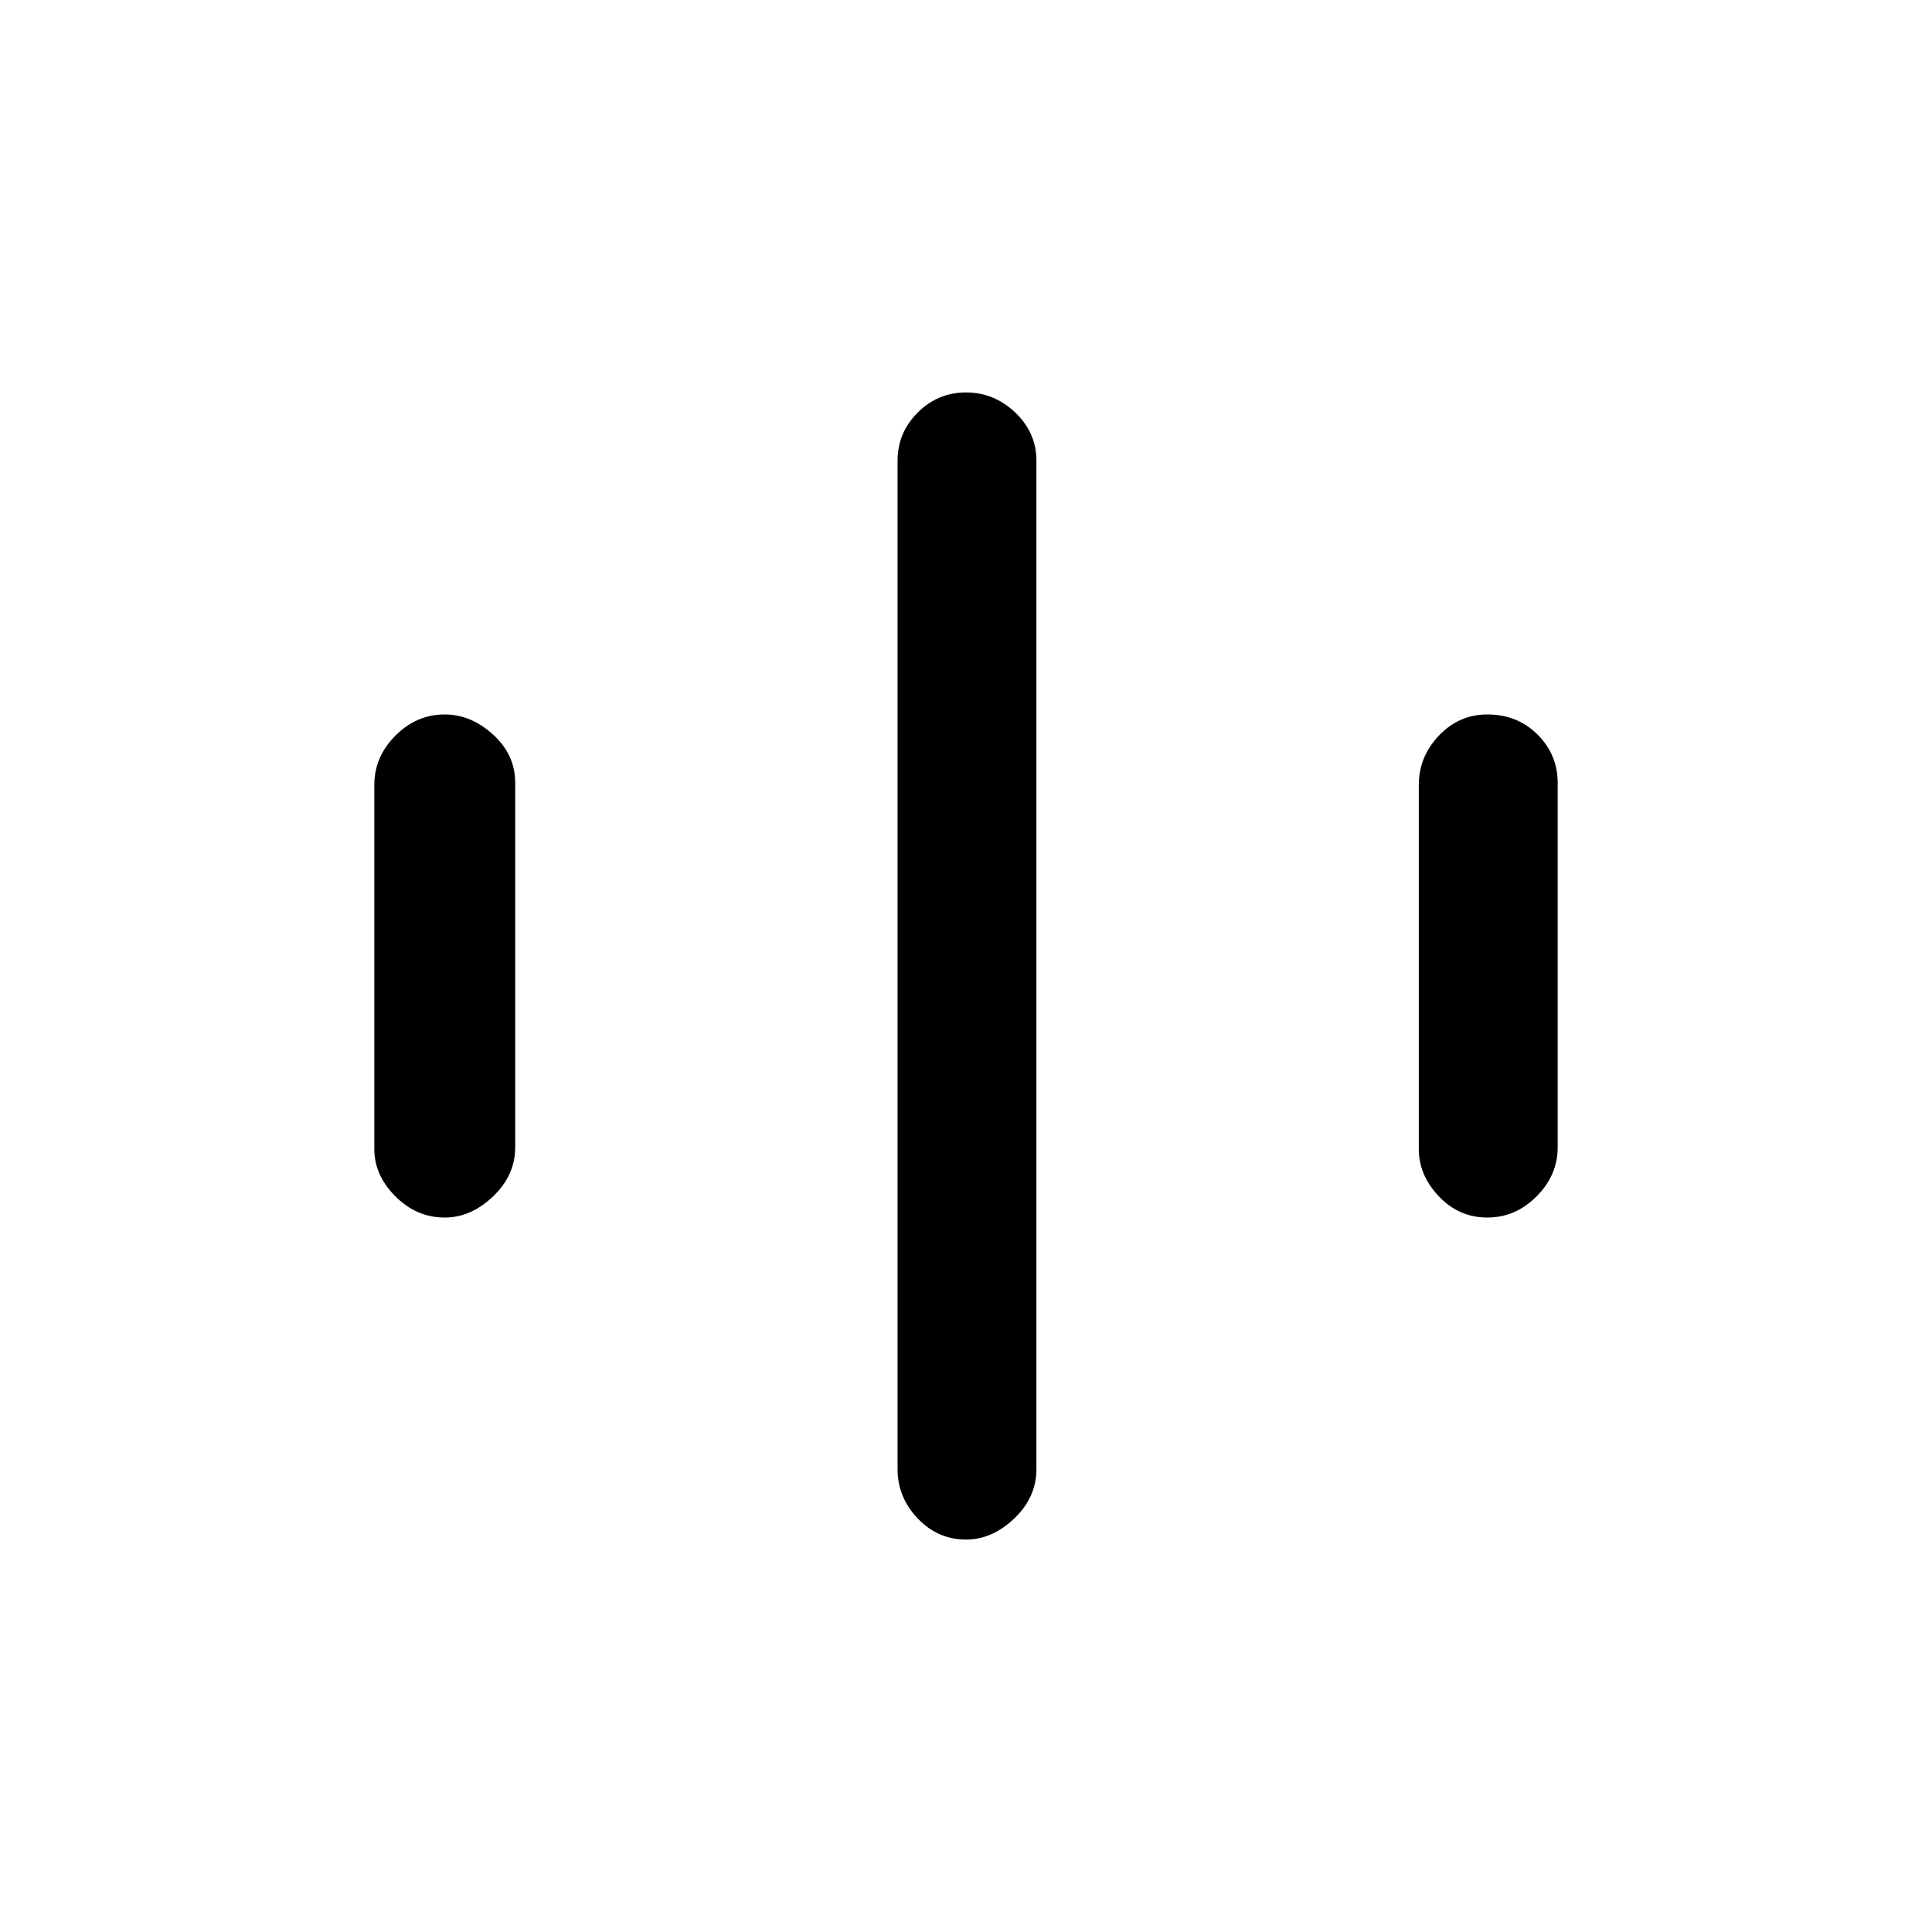 <svg xmlns="http://www.w3.org/2000/svg" height="40" width="40"><path d="M9.208 25.208Q8.625 25.208 8.188 24.771Q7.75 24.333 7.75 23.792V16.25Q7.75 15.667 8.188 15.229Q8.625 14.792 9.208 14.792Q9.75 14.792 10.208 15.208Q10.667 15.625 10.667 16.208V23.75Q10.667 24.333 10.208 24.771Q9.75 25.208 9.208 25.208ZM30.792 25.208Q30.208 25.208 29.792 24.771Q29.375 24.333 29.375 23.792V16.25Q29.375 15.667 29.792 15.229Q30.208 14.792 30.792 14.792Q31.417 14.792 31.833 15.208Q32.25 15.625 32.25 16.208V23.75Q32.25 24.333 31.812 24.771Q31.375 25.208 30.792 25.208ZM20 31.875Q19.417 31.875 19 31.438Q18.583 31 18.583 30.417V9.542Q18.583 8.958 19 8.542Q19.417 8.125 20 8.125Q20.583 8.125 21.021 8.542Q21.458 8.958 21.458 9.542V30.417Q21.458 31 21 31.438Q20.542 31.875 20 31.875Z"/></svg>